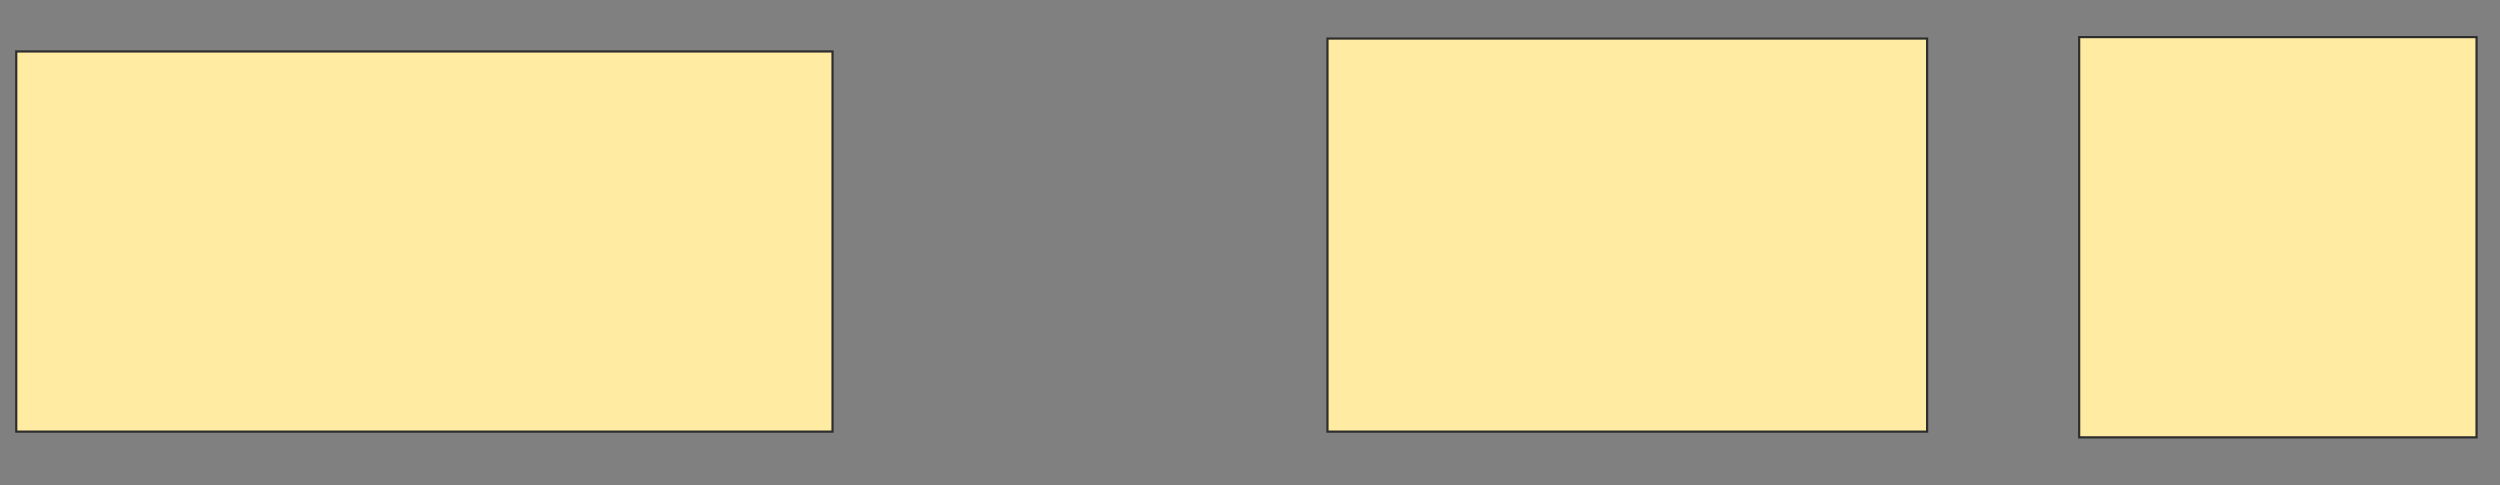 <svg xmlns="http://www.w3.org/2000/svg" width="1139" height="221">
 <rect width="100%" height="100%" fill="#808080" stroke="none"/>
 <!-- Created with Image Occlusion Enhanced -->
 <g>
  <title>Labels</title>
 </g>
 <g>
  <title>Masks</title>
  <rect id="b3276639513547b8b295a5a3c394db82-oa-1" height="173.203" width="371.895" y="23.444" x="7.405" stroke="#2D2D2D" fill="#FFEBA2"/>
  <g id="b3276639513547b8b295a5a3c394db82-oa-2">
   <rect height="179.085" width="273.203" y="17.562" x="604.791" stroke="#2D2D2D" fill="#FFEBA2"/>
   <rect height="182.353" width="181.046" y="16.908" x="947.274" stroke="#2D2D2D" fill="#FFEBA2"/>
  </g>
 </g>
</svg>